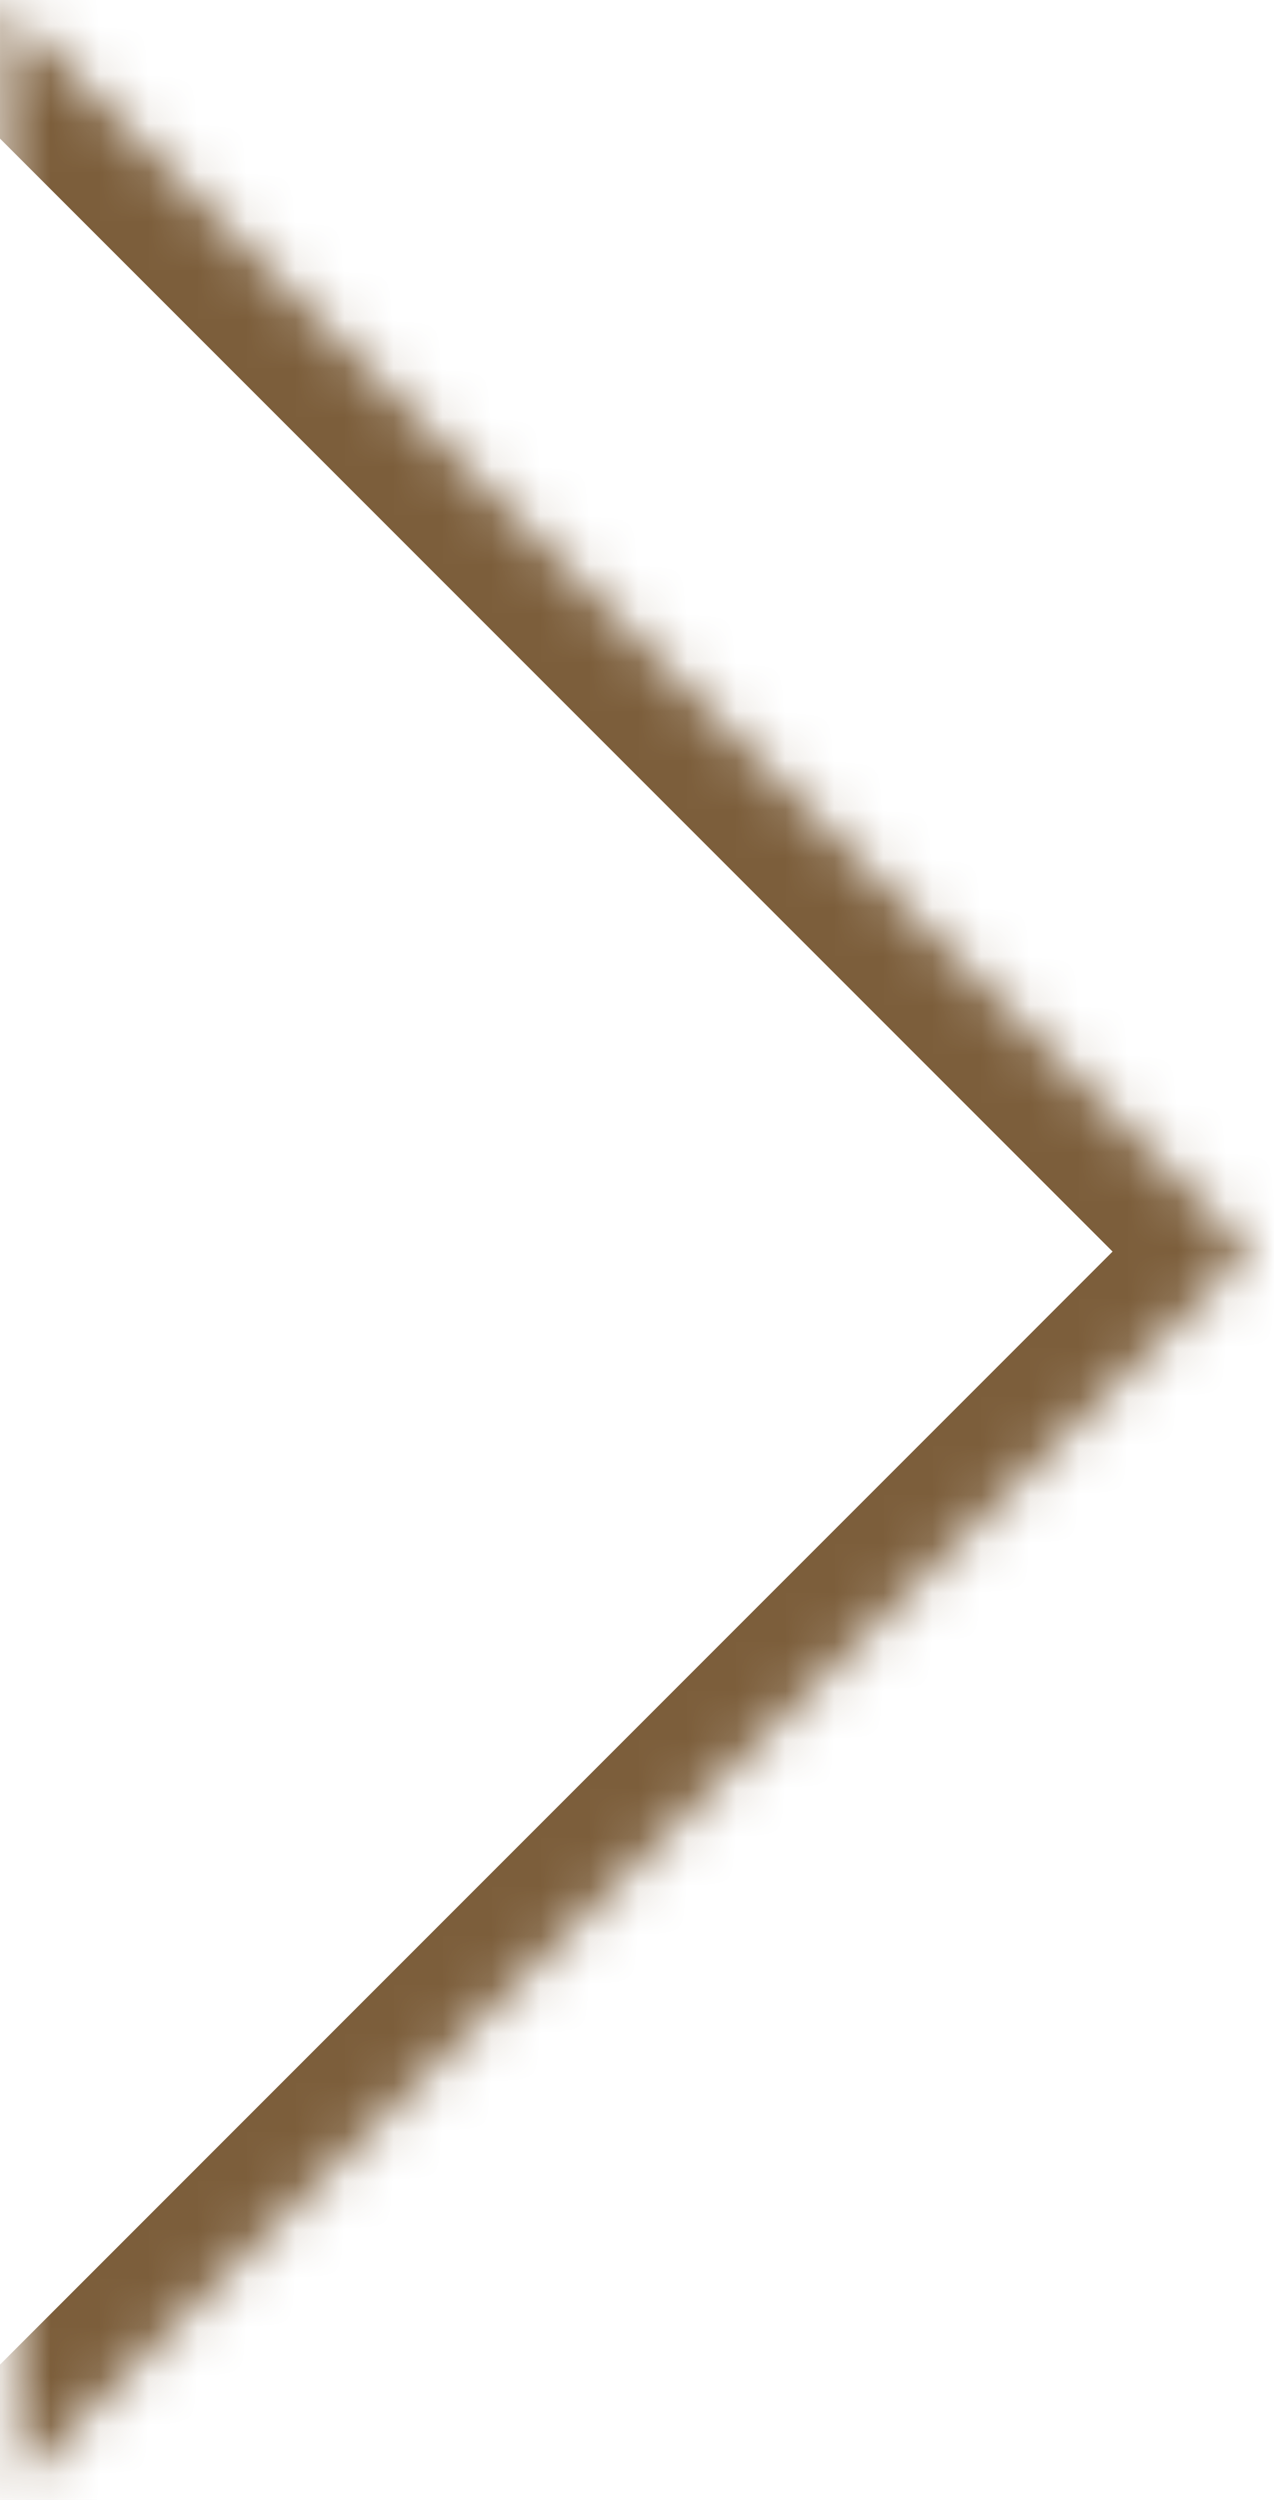 <?xml version="1.0" encoding="UTF-8"?>
<svg width="26px" height="51px" viewBox="0 0 26 51" version="1.1" xmlns="http://www.w3.org/2000/svg" xmlns:xlink="http://www.w3.org/1999/xlink">
    <!-- Generator: Sketch 42 (36781) - http://www.bohemiancoding.com/sketch -->
    <title>arrow next</title>
    <desc>Created with Sketch.</desc>
    <defs>
        <polyline id="path-1" points="25.533 0 4.54747351e-13 25.533 25.195 50.729"></polyline>
        <mask id="mask-2" maskContentUnits="userSpaceOnUse" maskUnits="objectBoundingBox" x="0" y="0" width="25.533" height="50.729" fill="white">
            <use xlink:href="#path-1"></use>
        </mask>
    </defs>
    <g id="Page-1" stroke="none" stroke-width="1" fill="none" fill-rule="evenodd" stroke-linecap="round" stroke-linejoin="round">
        <g id="VM" transform="translate(-1631, -1039)" stroke="#7C5E3B" stroke-width="4">
            <g id="Artist-layer" transform="translate(18, 270)">
                <g id="arrow-next" transform="translate(1613, 769)">
                    <use id="Rectangle-2-Copy" mask="url(#mask-2)" transform="translate(12.767, 25.364) scale(-1, 1) translate(-12.767, -25.364) " xlink:href="#path-1"></use>
                </g>
            </g>
        </g>
    </g>
</svg>